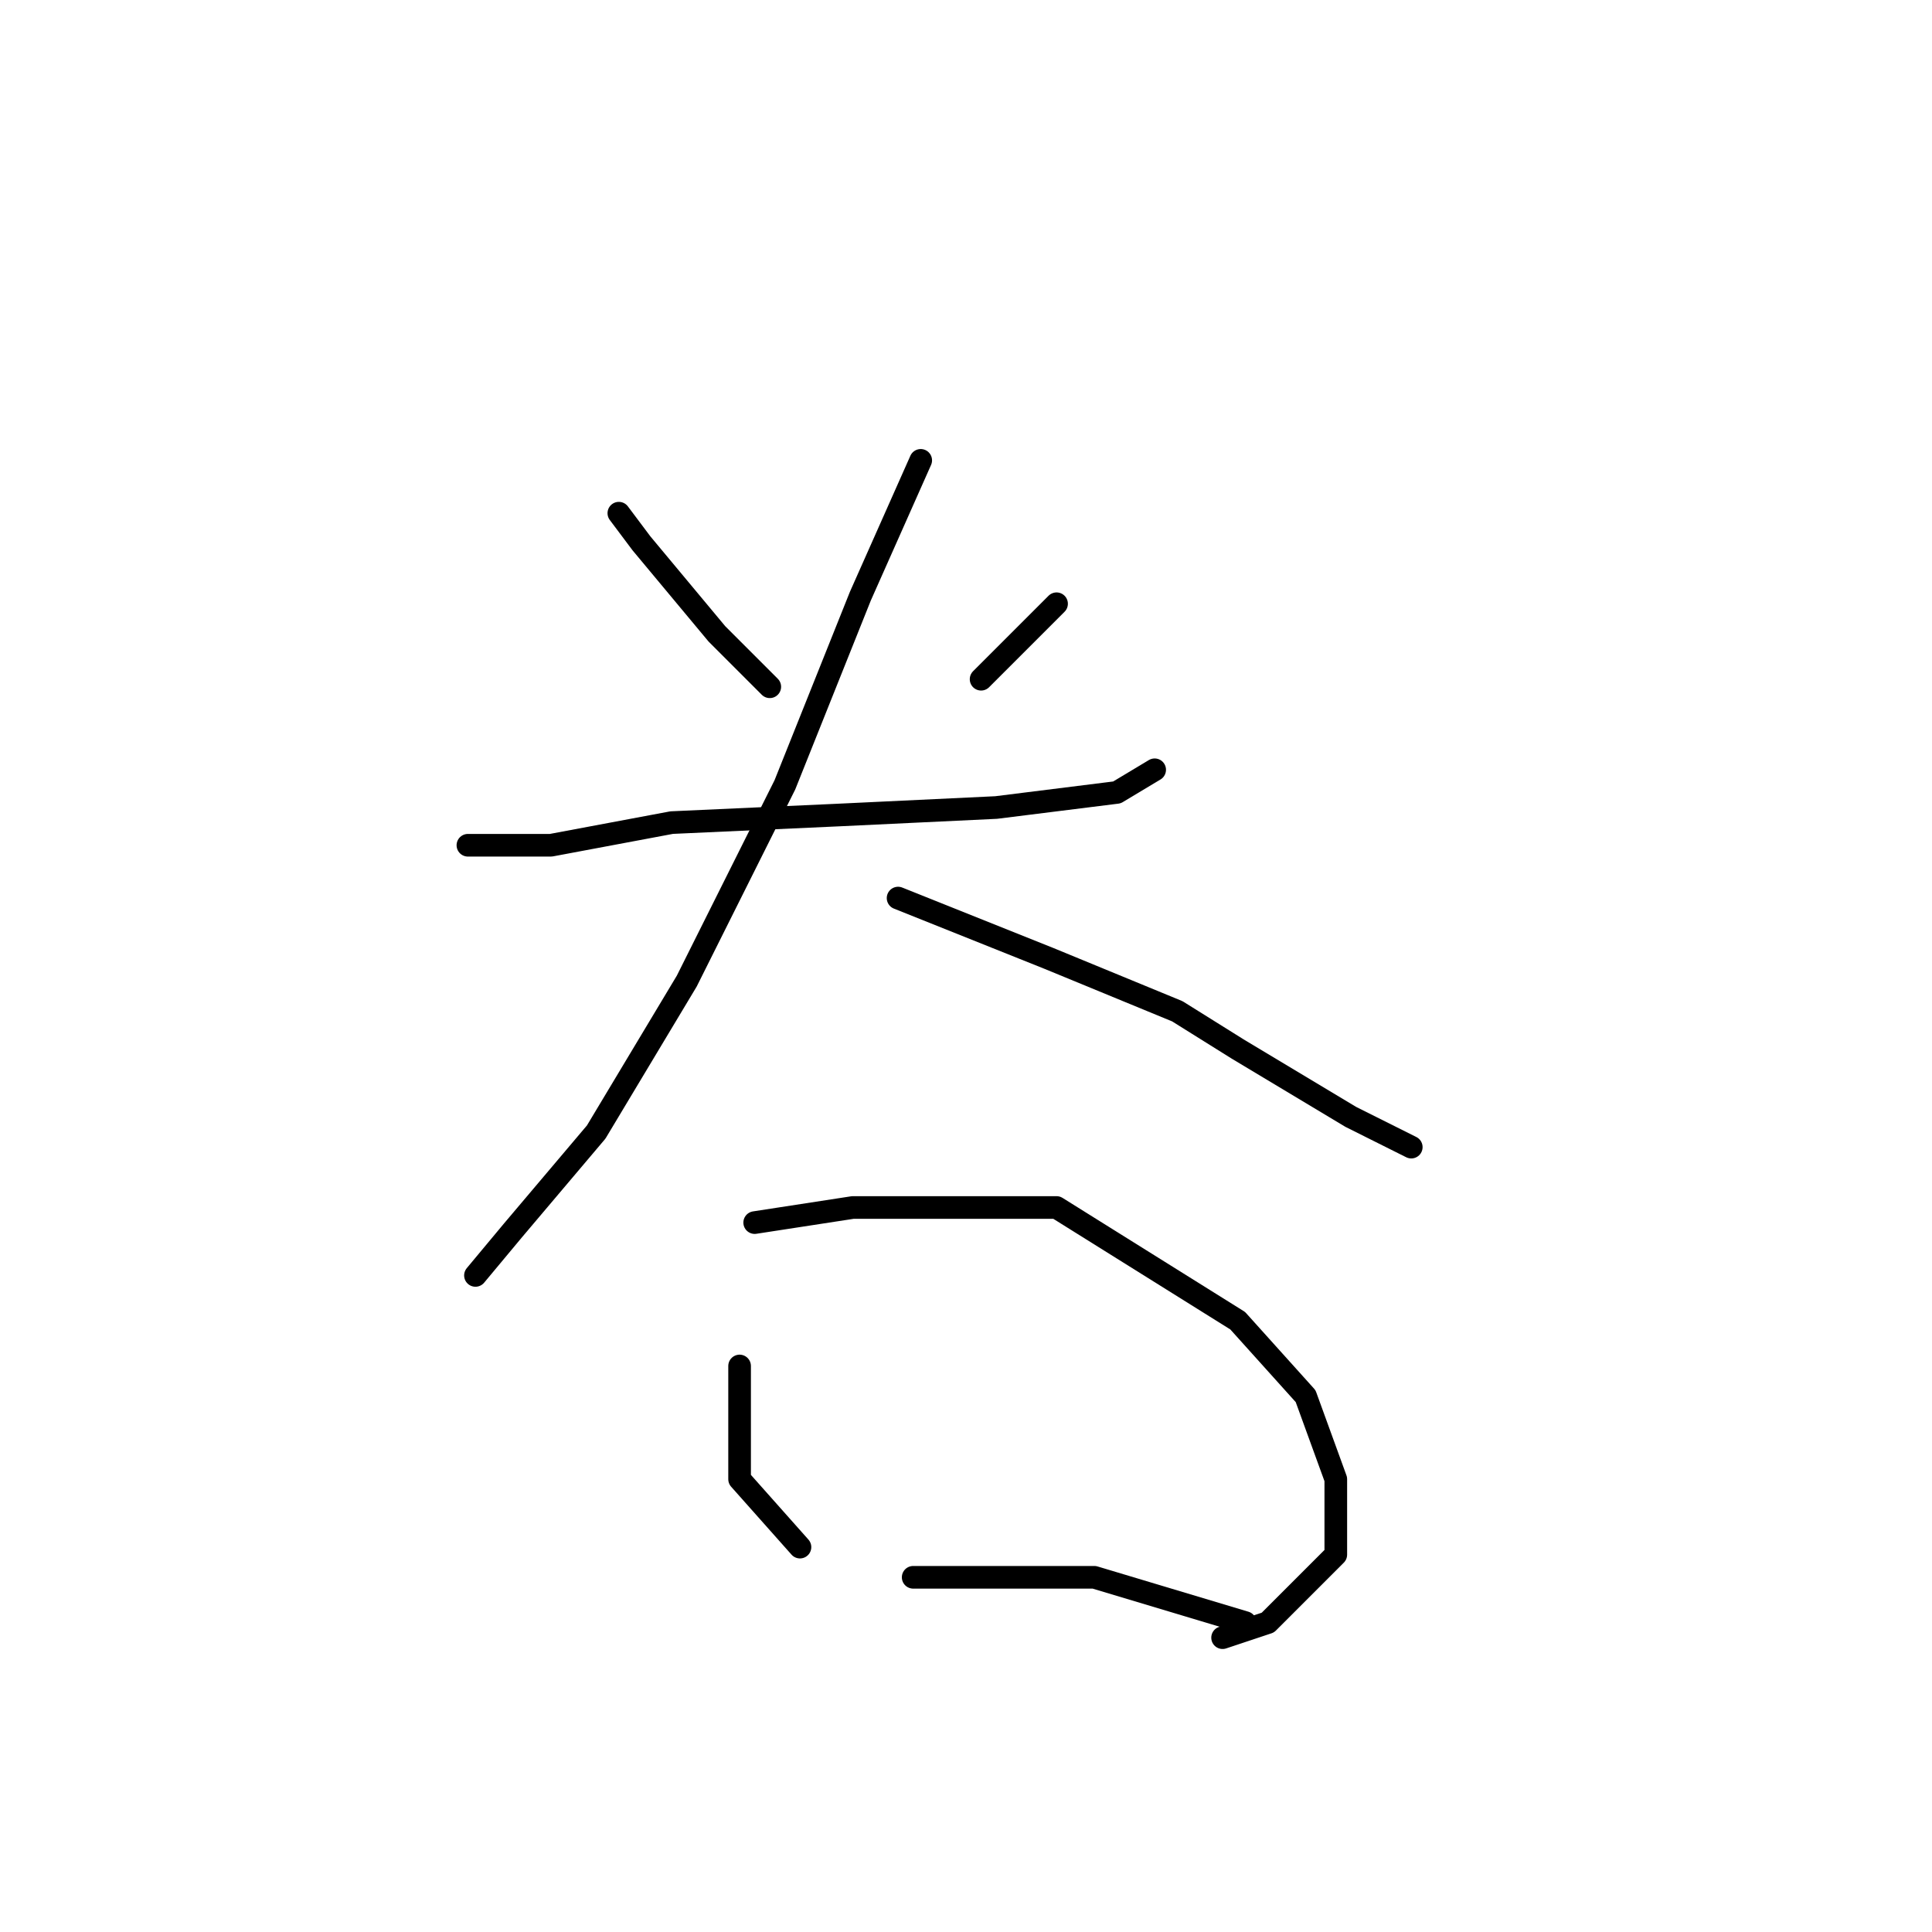<?xml version="1.0" standalone="no"?>
    <svg width="256" height="256" xmlns="http://www.w3.org/2000/svg" version="1.1">
    <polyline stroke="black" stroke-width="3" stroke-linecap="round" fill="transparent" stroke-linejoin="round" points="82 68 85 72 95 84 102 91 102 91 " />
        <polyline stroke="black" stroke-width="3" stroke-linecap="round" fill="transparent" stroke-linejoin="round" points="140 80 130 90 130 90 " />
        <polyline stroke="black" stroke-width="3" stroke-linecap="round" fill="transparent" stroke-linejoin="round" points="62 112 66 112 73 112 89 109 111 108 132 107 148 105 153 102 153 102 " />
        <polyline stroke="black" stroke-width="3" stroke-linecap="round" fill="transparent" stroke-linejoin="round" points="122 61 114 79 104 104 91 130 79 150 68 163 63 169 63 169 " />
        <polyline stroke="black" stroke-width="3" stroke-linecap="round" fill="transparent" stroke-linejoin="round" points="119 119 139 127 156 134 164 139 179 148 187 152 187 152 " />
        <polyline stroke="black" stroke-width="3" stroke-linecap="round" fill="transparent" stroke-linejoin="round" points="98 181 98 184 98 196 106 205 106 205 " />
        <polyline stroke="black" stroke-width="3" stroke-linecap="round" fill="transparent" stroke-linejoin="round" points="100 162 113 160 130 160 140 160 164 175 173 185 177 196 177 206 168 215 162 217 162 217 " />
        <polyline stroke="black" stroke-width="3" stroke-linecap="round" fill="transparent" stroke-linejoin="round" points="121 209 128 209 145 209 165 215 165 215 " />
        </svg>